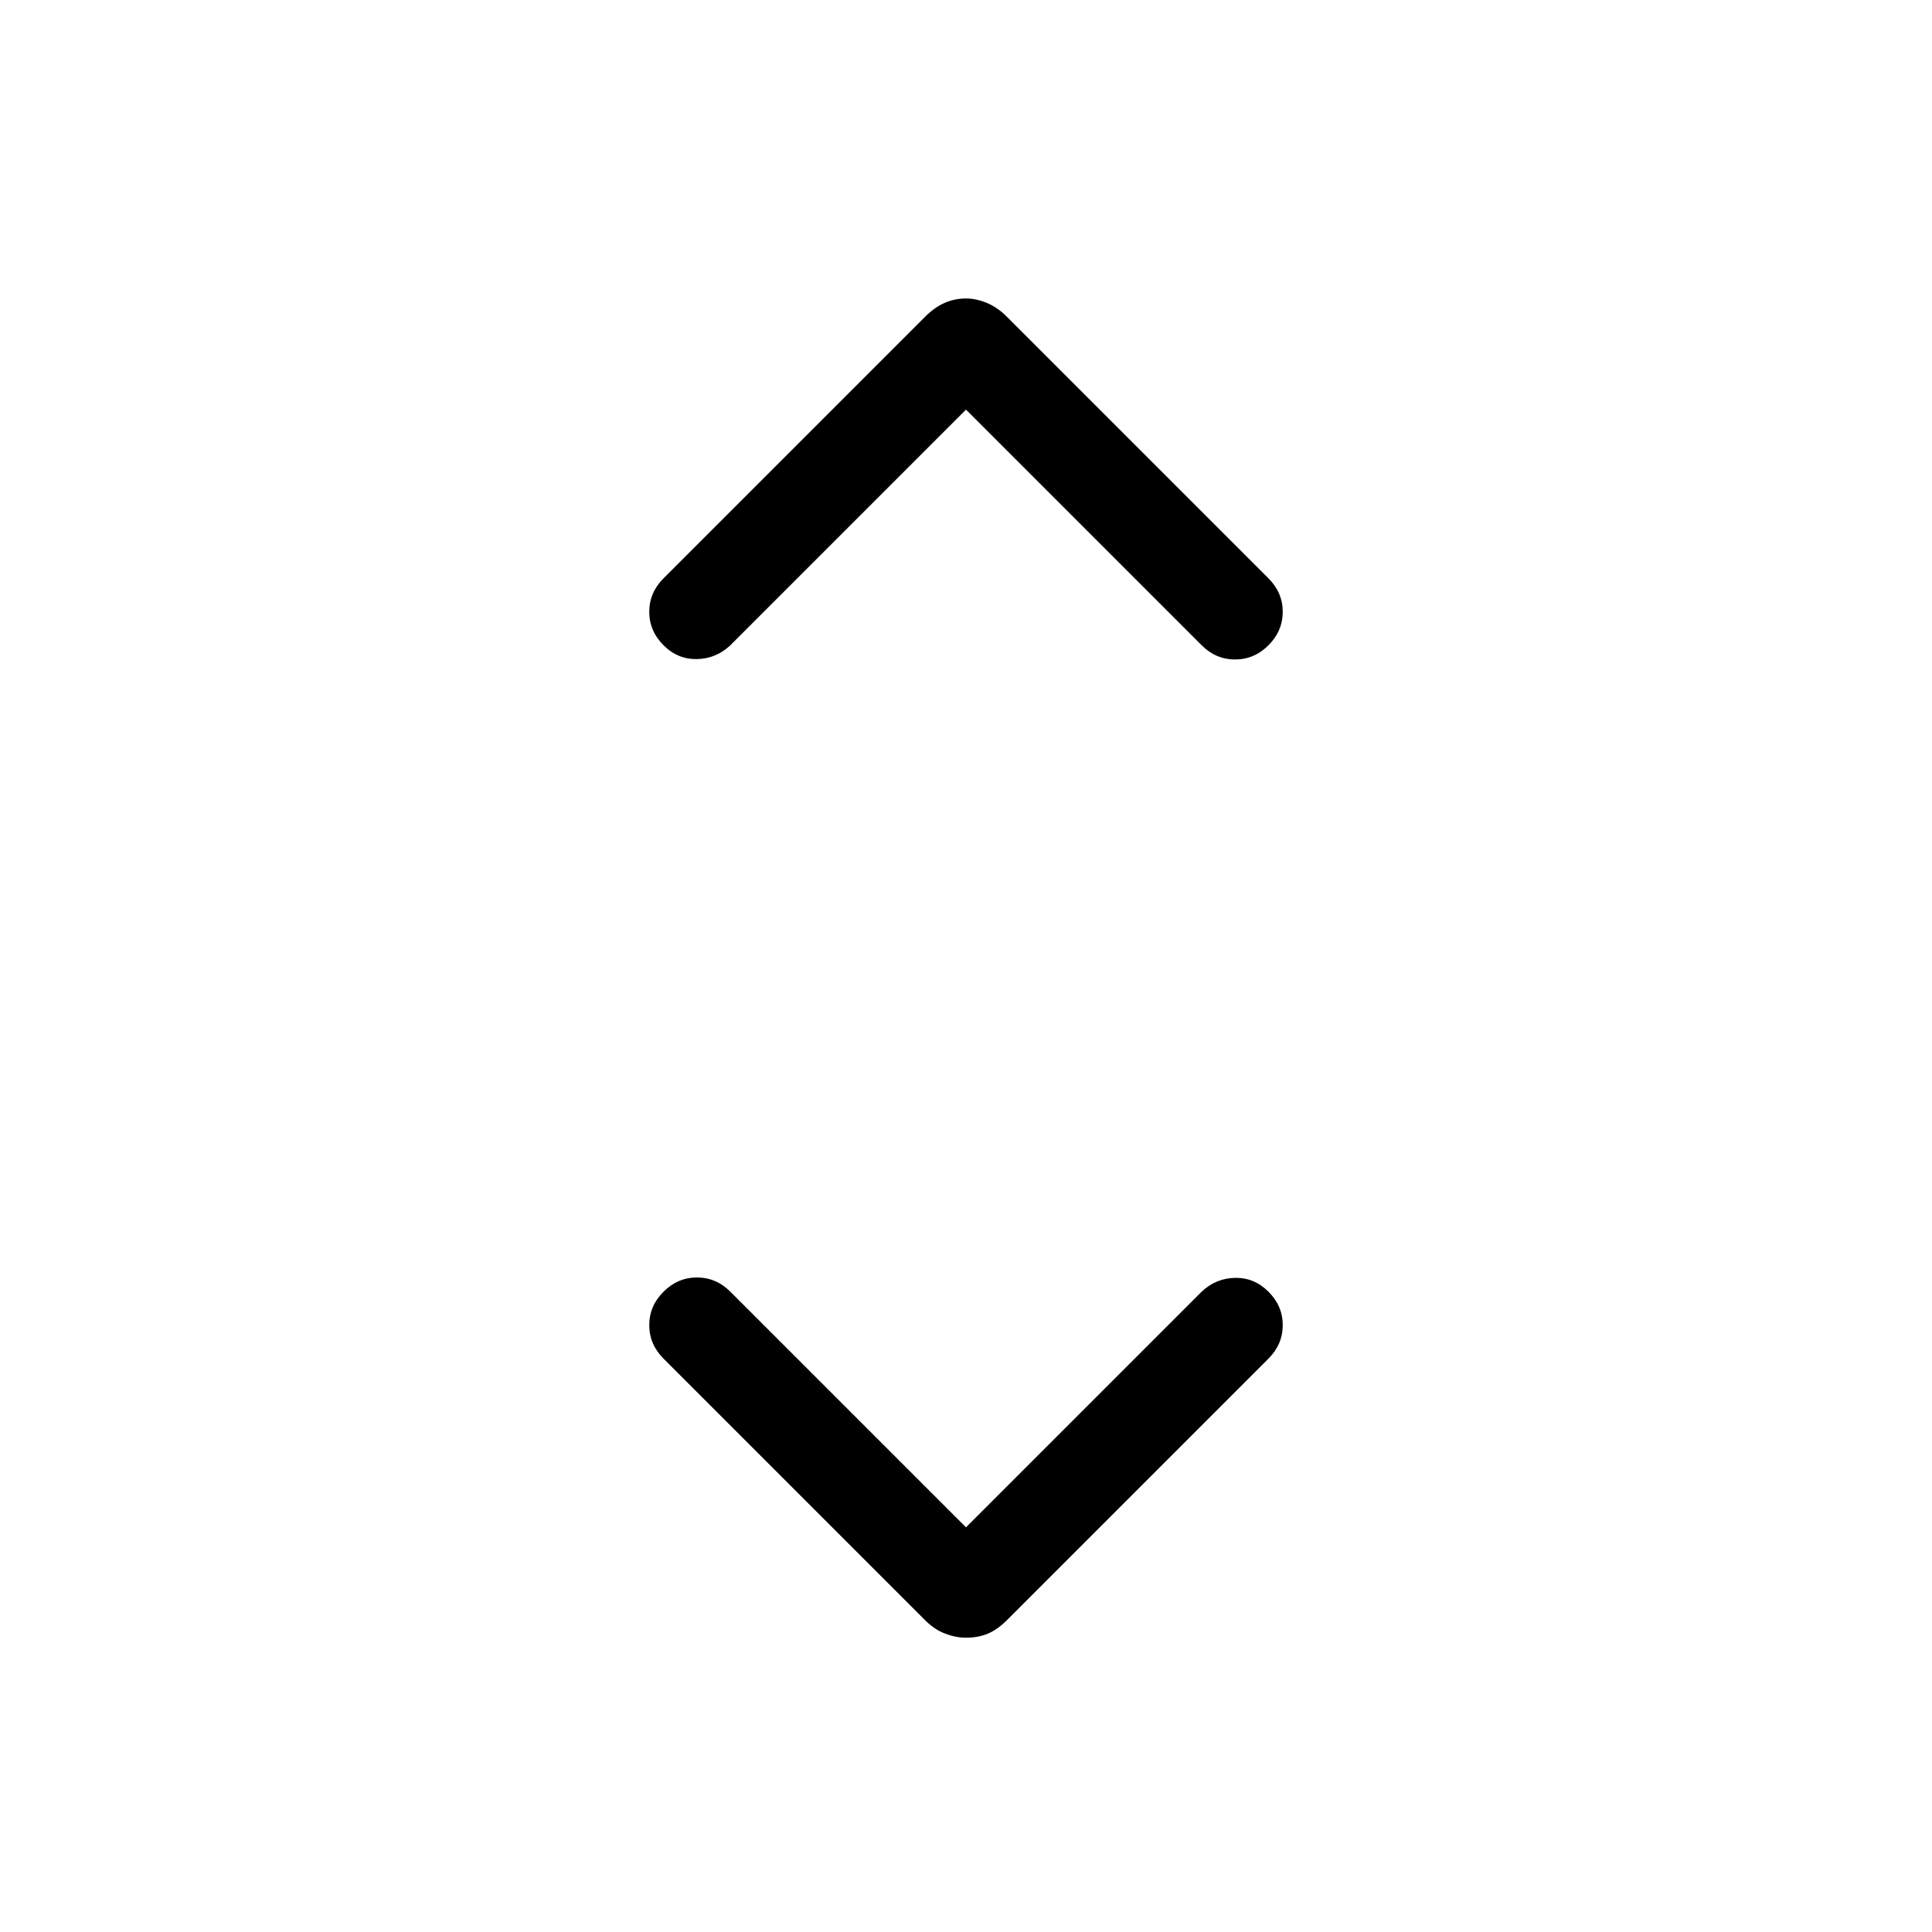 <svg xmlns="http://www.w3.org/2000/svg" width="48" height="48" viewBox="0 -960 960 960"><path d="M329.693-639.385q-7.077-7.077-7.077-16.615 0-9.538 7.077-16.615l130.076-130.076q4.616-4.616 9.616-6.808T480-811.691q5 0 10.308 2.192 5.307 2.192 9.923 6.808l130.076 130.076q7.077 7.077 7.077 16.615 0 9.538-7.077 16.615-7.077 7.077-16.615 7.077-9.538 0-16.615-7.077L480-756.462 362.923-639.385q-7.077 6.692-16.615 6.884-9.538.193-16.615-6.884ZM480-146.232q-5 0-10.308-2-5.307-2-9.923-6.615L329.693-284.924q-7.077-7.076-7.077-16.615 0-9.538 7.077-16.615 7.077-7.076 16.615-7.076 9.538 0 16.615 7.076L480-201.076l117.077-117.078q7.077-6.692 16.615-6.884 9.538-.192 16.615 6.884 7.077 7.077 7.077 16.615 0 9.539-7.077 16.615L500.231-154.847q-4.616 4.615-9.423 6.615-4.808 2-10.808 2Z"/></svg>